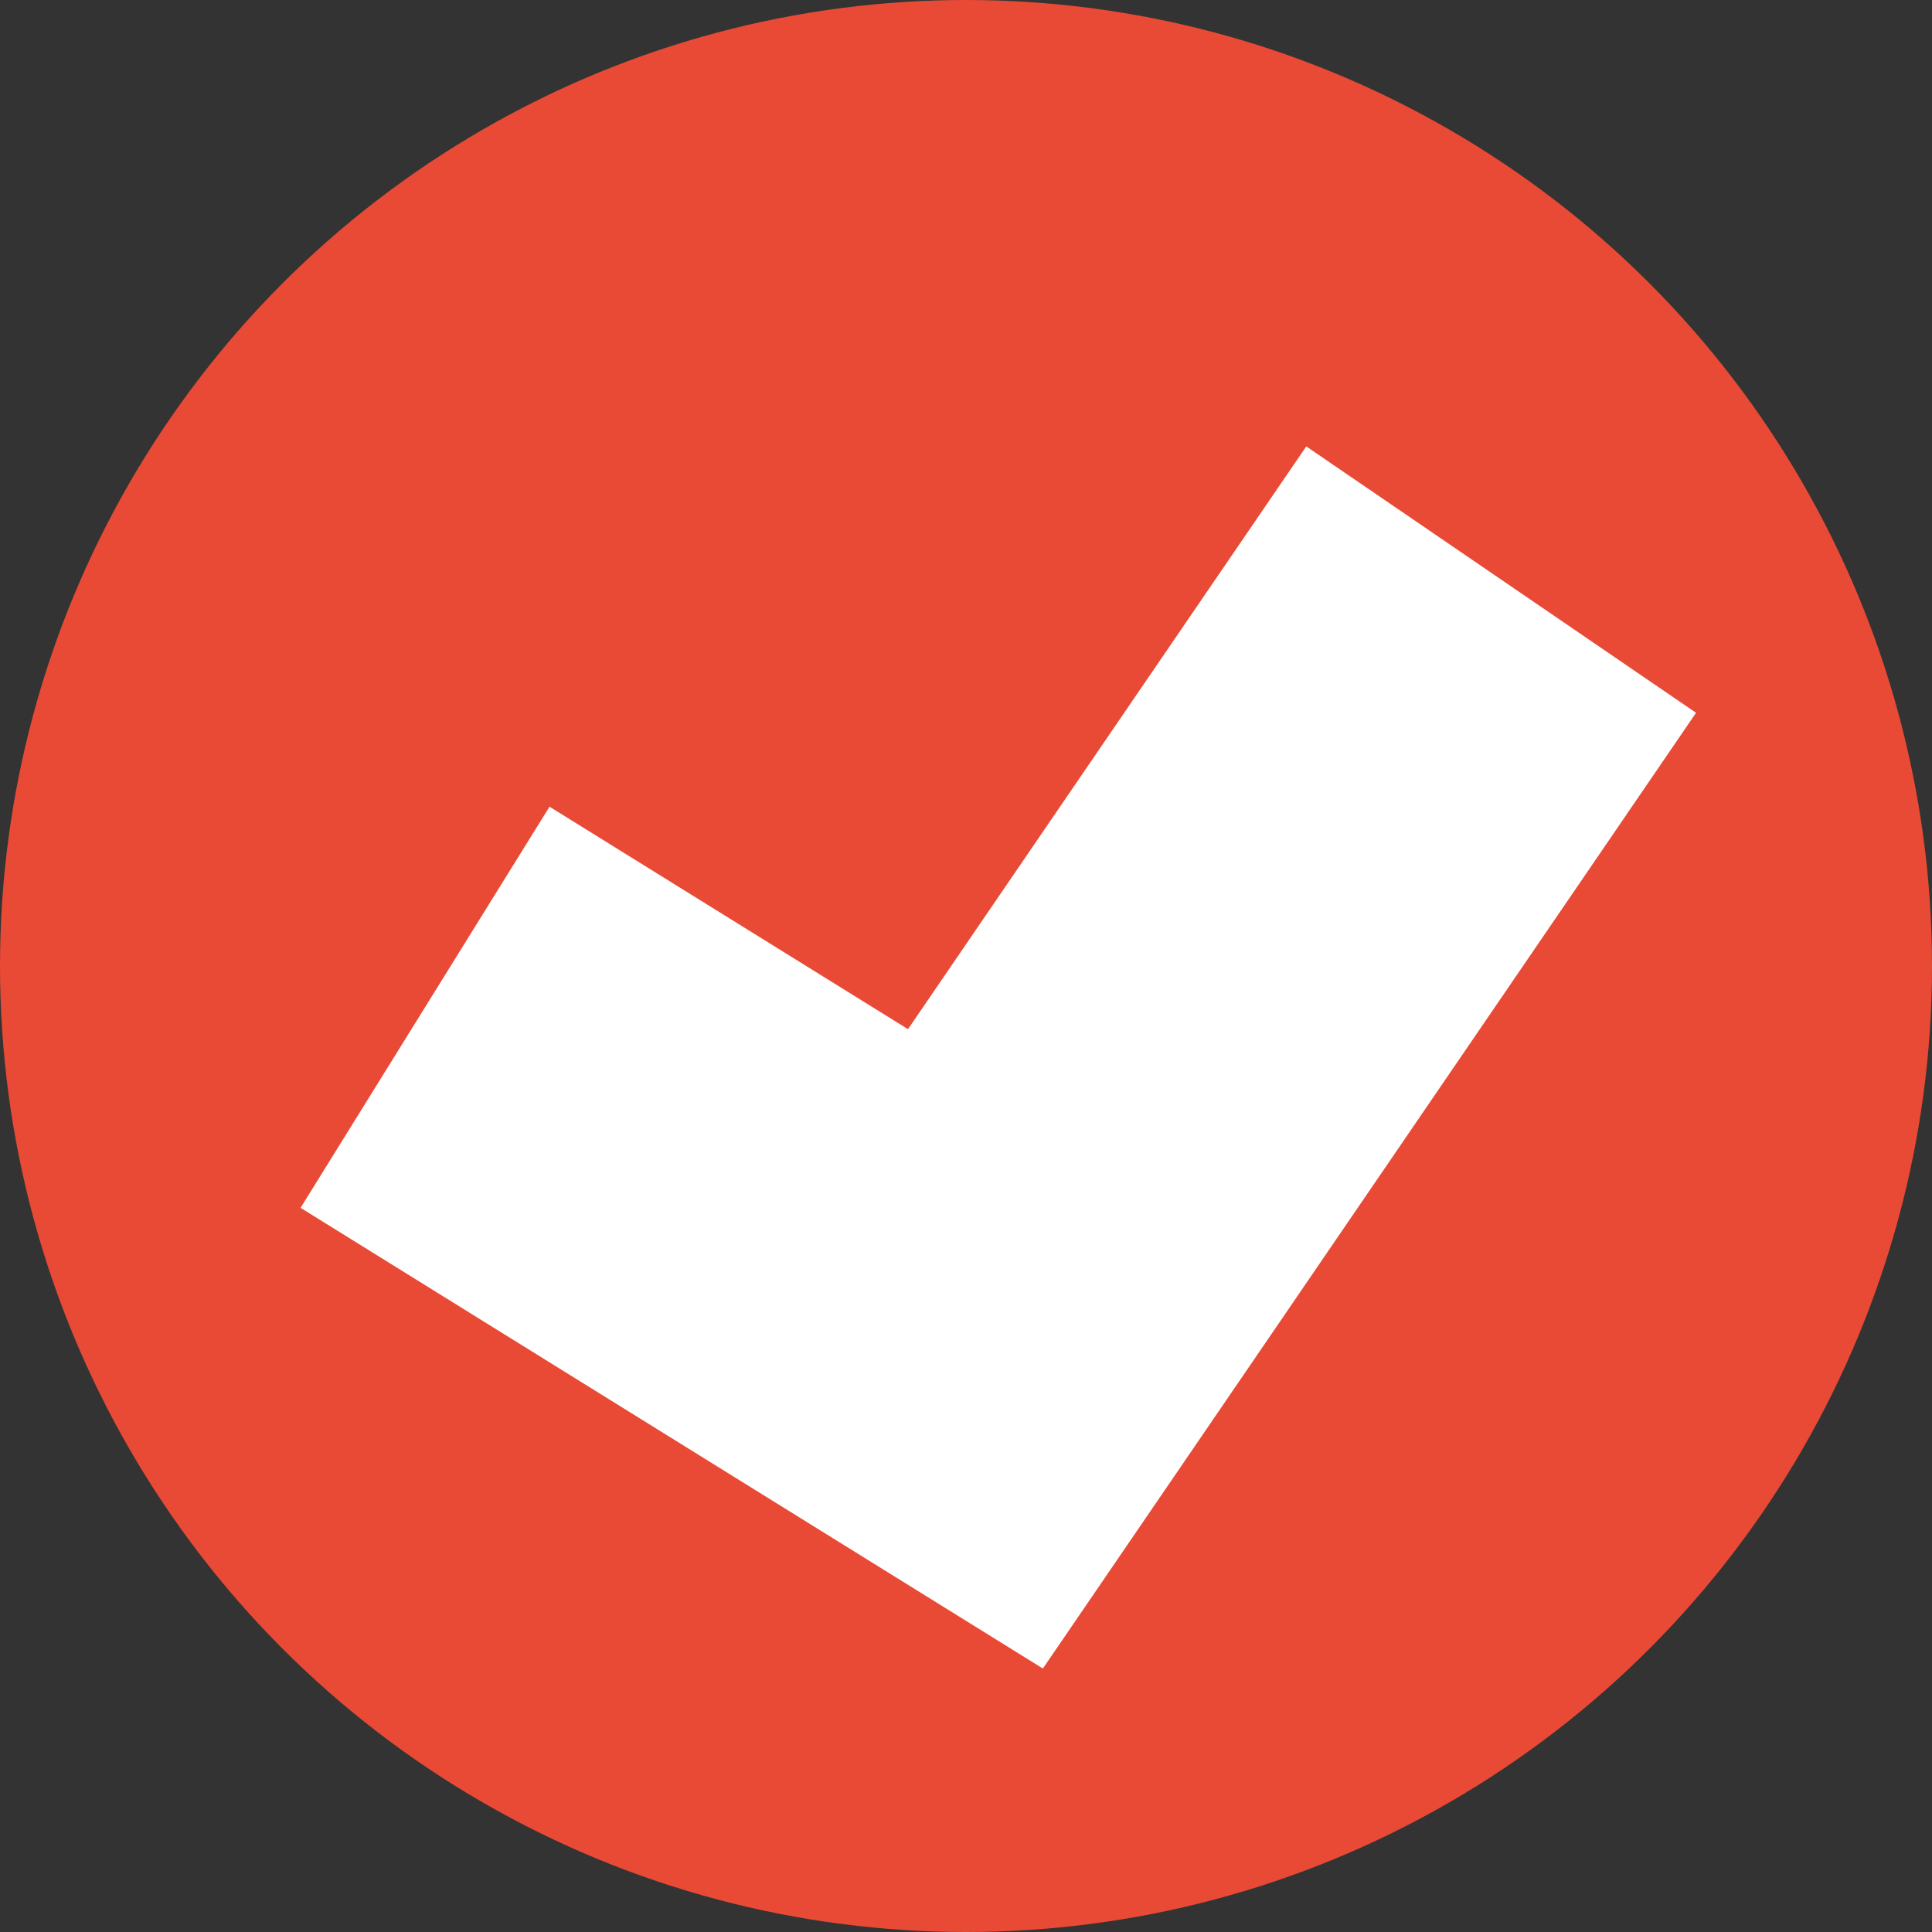<svg xmlns="http://www.w3.org/2000/svg" width="50" height="50" viewBox="0 0 50 50">
  <rect x="0" y="0" width="50" height="50" fill="#333333" stroke="none"/>
  <g fill="none" fill-rule="evenodd">
    <circle cx="25" cy="25" r="25" fill="#E94A35"/>
    <polyline stroke="#FFF" stroke-width="12.218" points="0 11.068 14.244 19.908 27.85 0" transform="translate(11 15)"/>
  </g>
</svg>
